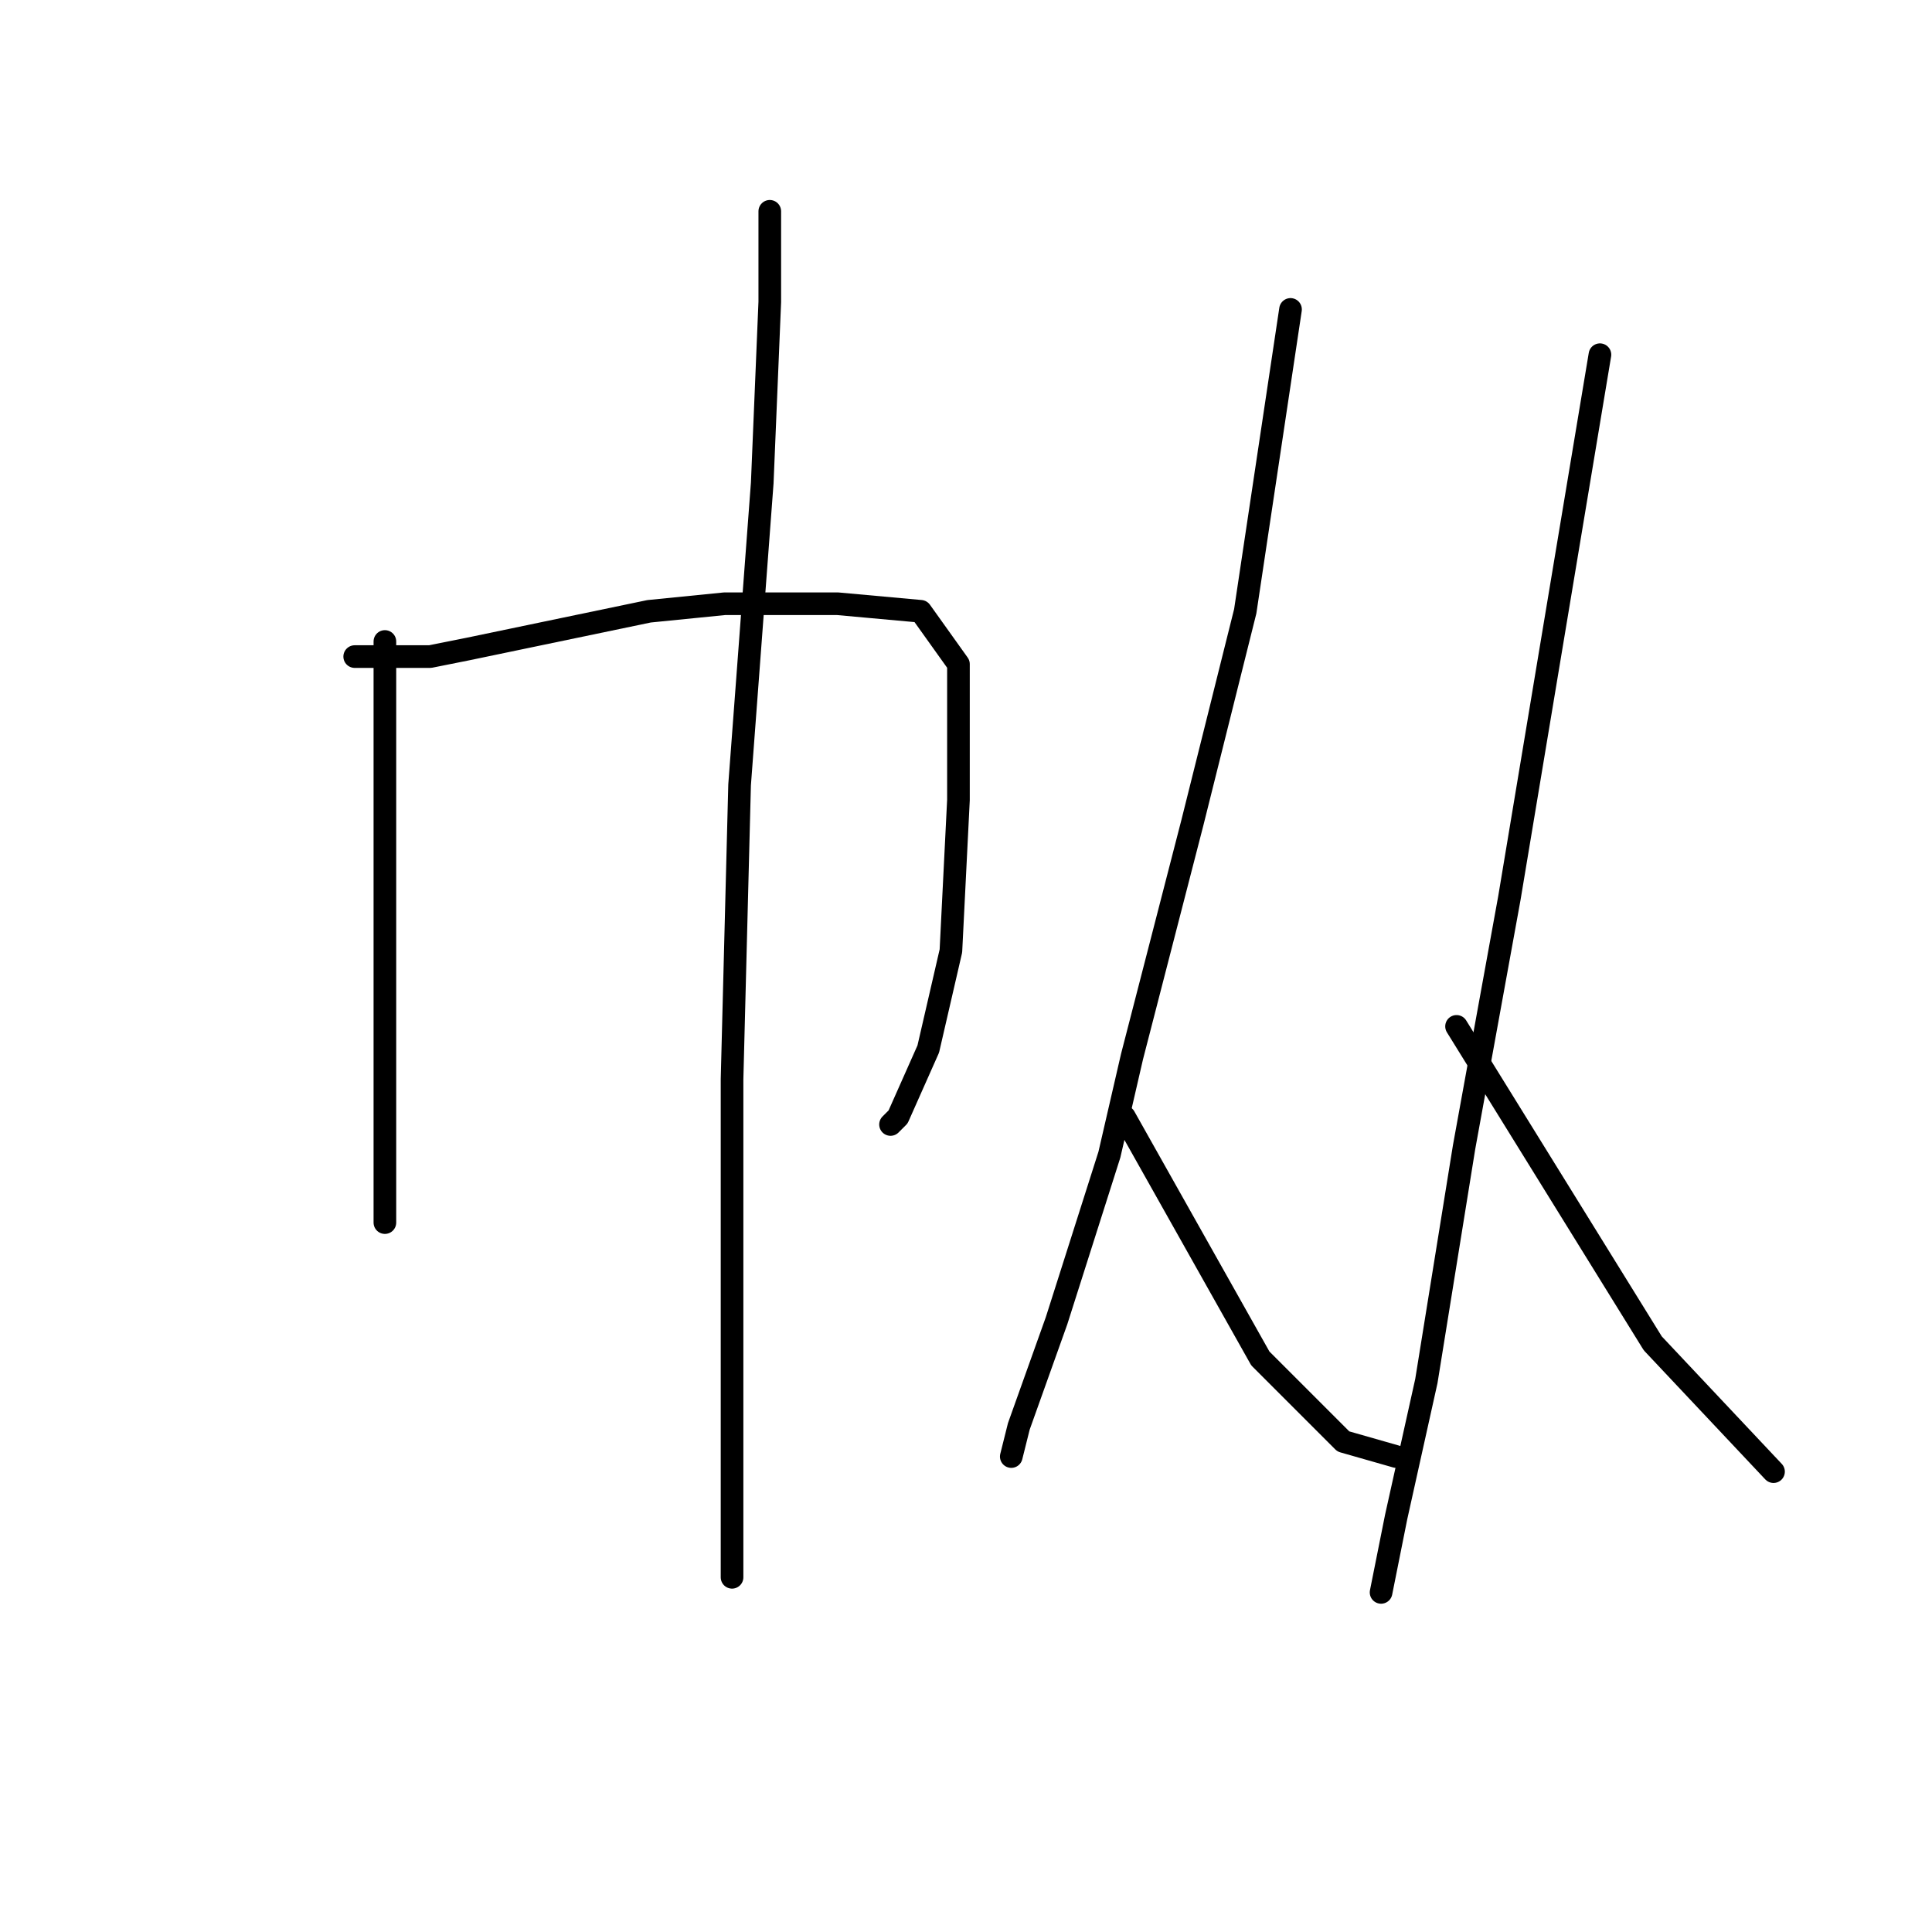 <?xml version="1.0" standalone="no"?>
    <svg width="256" height="256" xmlns="http://www.w3.org/2000/svg" version="1.1">
    <polyline stroke="black" stroke-width="3" stroke-linecap="round" fill="transparent" stroke-linejoin="round" points="51 85 51 100 51 115 51 135 51 152 51 162 51 162 " />
        <polyline stroke="black" stroke-width="3" stroke-linecap="round" fill="transparent" stroke-linejoin="round" points="47 87 52 87 57 87 62 86 86 81 96 80 111 80 122 81 127 88 127 106 126 126 123 139 119 148 118 149 118 149 " />
        <polyline stroke="black" stroke-width="3" stroke-linecap="round" fill="transparent" stroke-linejoin="round" points="102 28 102 34 102 40 101 64 98 104 97 143 97 175 97 196 97 207 97 209 97 209 " />
        <polyline stroke="black" stroke-width="3" stroke-linecap="round" fill="transparent" stroke-linejoin="round" points="171 41 168 61 165 81 158 109 150 140 147 153 140 175 135 189 134 193 134 193 " />
        <polyline stroke="black" stroke-width="3" stroke-linecap="round" fill="transparent" stroke-linejoin="round" points="149 148 158 164 167 180 178 191 185 193 185 193 " />
        <polyline stroke="black" stroke-width="3" stroke-linecap="round" fill="transparent" stroke-linejoin="round" points="212 47 206 83 200 119 194 152 189 183 185 201 183 211 183 211 " />
        <polyline stroke="black" stroke-width="3" stroke-linecap="round" fill="transparent" stroke-linejoin="round" points="193 136 206 157 219 178 235 195 235 195 " />
        </svg>